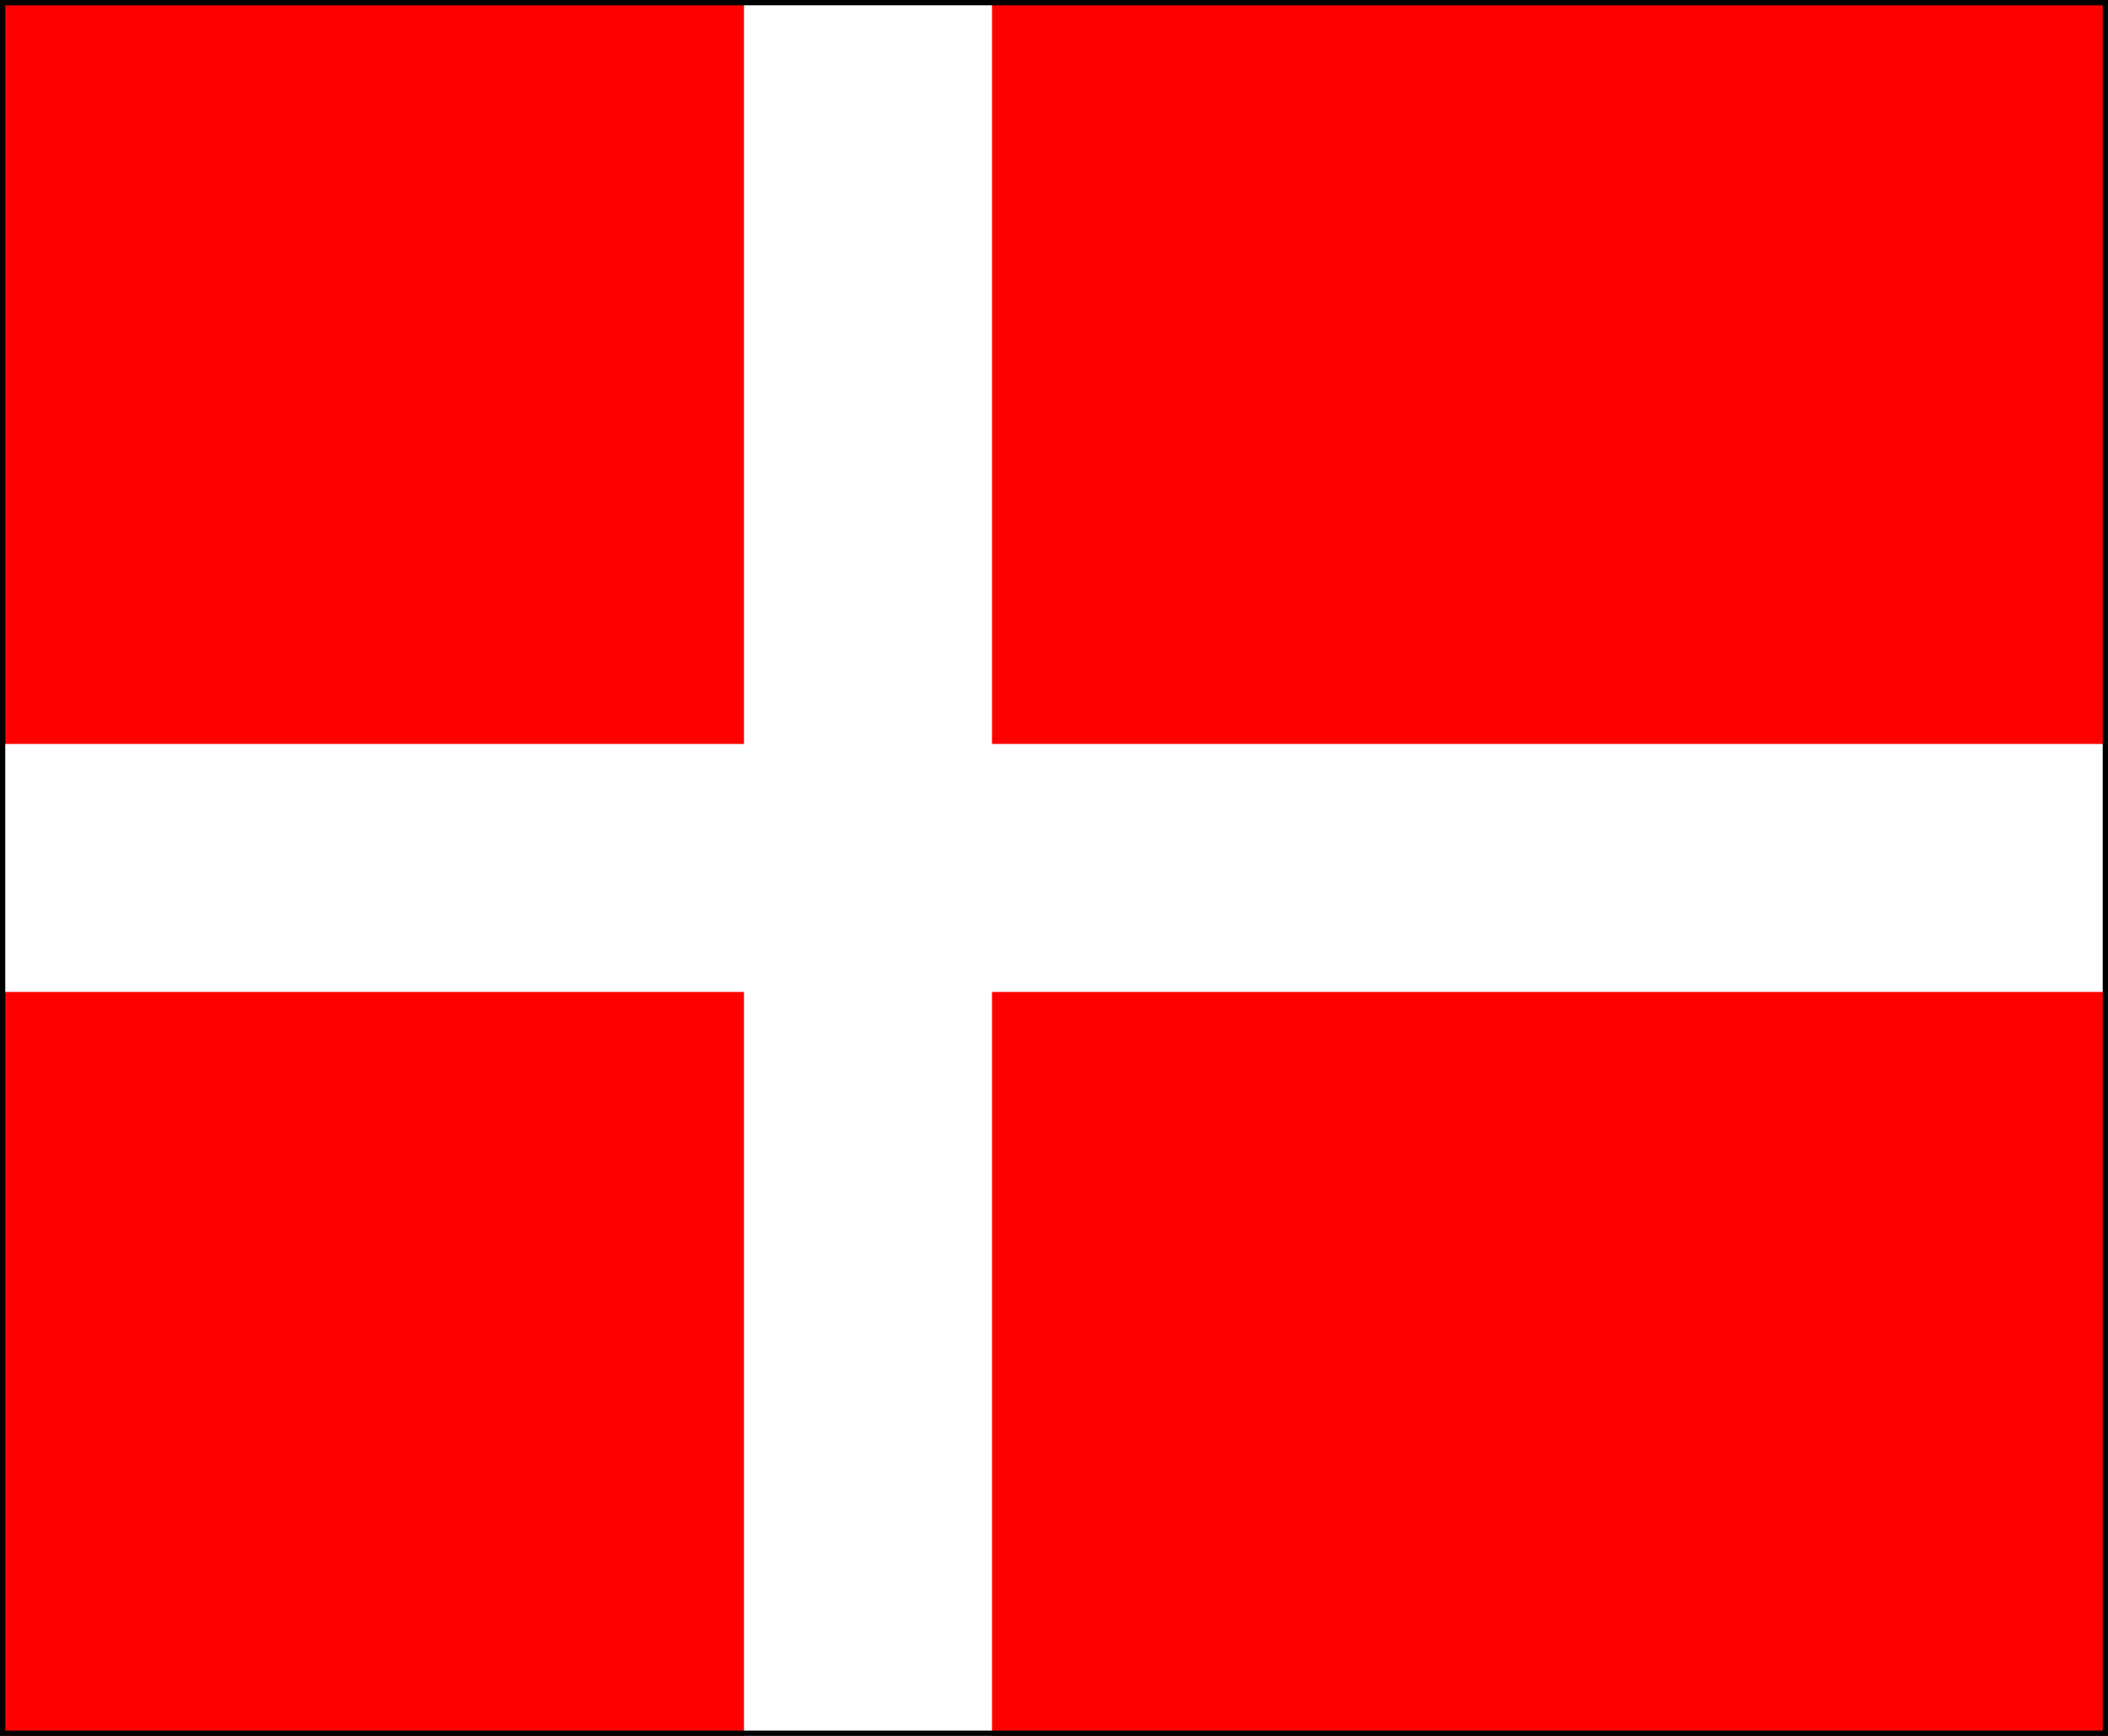 <?xml version="1.0" standalone="no"?>
<!DOCTYPE svg PUBLIC "-//W3C//DTD SVG 1.1//EN" "http://www.w3.org/Graphics/SVG/1.1/DTD/svg11.dtd">

<svg width="200" height="164.71" 
  xmlns="http://www.w3.org/2000/svg"
  xmlns:xlink="http://www.w3.org/1999/xlink">


<rect fill="red" stroke="" x="0" y="0.0" width="200" height="164.71" rx="0"/>
<rect fill="red" stroke="" x="0" y="0.0" width="200" height="164.71" rx="0"/>
<rect fill="white" stroke="" x="0" y="70.59" width="200" height="23.53" rx="0"/>
<rect fill="white" stroke="" x="70.588" y="0.0" width="23.529" height="164.71" rx="0"/>
<rect x="0" y="0" width="200" height="164.71" rx="0" style="stroke:black; fill:; fill-opacity:0"/>

</svg>